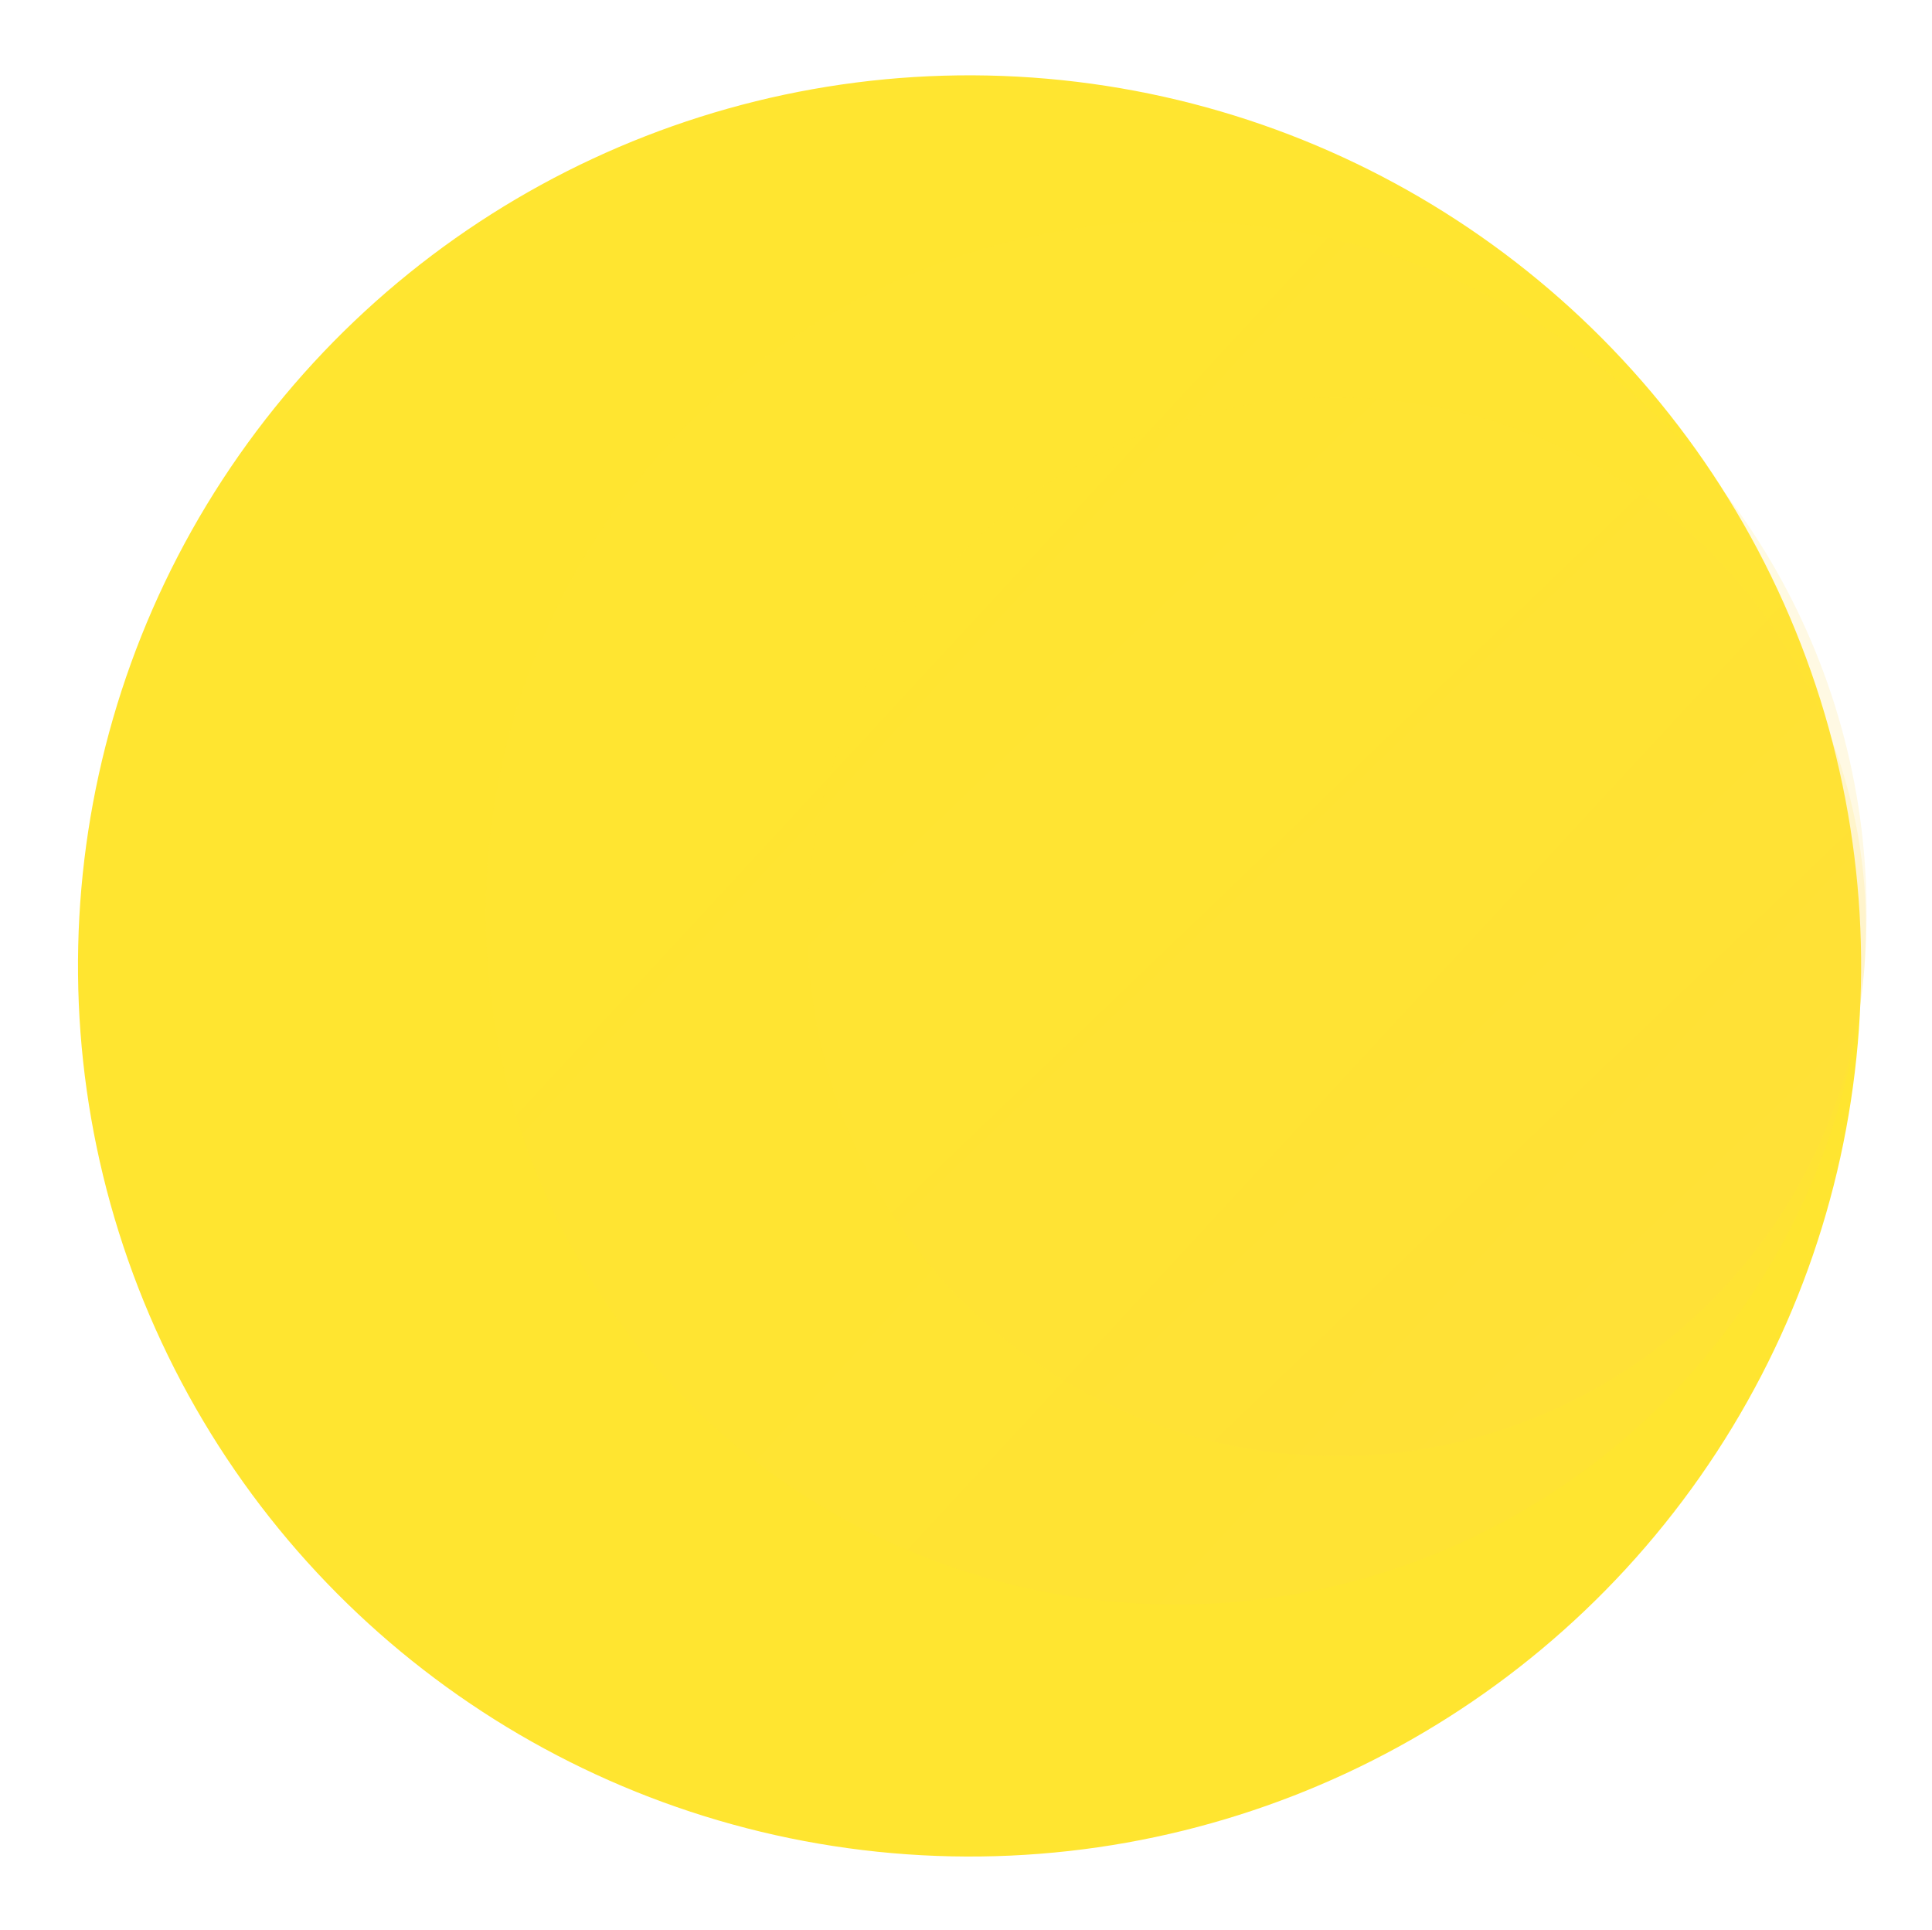 <svg xmlns="http://www.w3.org/2000/svg" xmlns:xlink="http://www.w3.org/1999/xlink" width="437.635" height="437.164" viewBox="0 0 437.635 437.164">
  <defs>
    <linearGradient id="linear-gradient" x1="0.149" y1="1" x2="1.141" y2="-0.232" gradientUnits="objectBoundingBox">
      <stop offset="0" stop-color="#ffe530"/>
      <stop offset="1" stop-color="#fc5"/>
    </linearGradient>
    <linearGradient id="linear-gradient-2" x1="0.226" y1="0.805" x2="1.141" y2="-0.232" xlink:href="#linear-gradient"/>
  </defs>
  <g id="Group_96" data-name="Group 96" transform="matrix(-0.087, 0.996, -0.996, -0.087, 3328.042, -967.689)">
    <ellipse id="Ellipse_16" data-name="Ellipse 16" cx="201.744" cy="202.003" rx="201.744" ry="202.003" transform="translate(1251 2792)" fill="#ffe530"/>
    <ellipse id="Ellipse_20" data-name="Ellipse 20" cx="156.682" cy="156.423" rx="156.682" ry="156.423" transform="translate(1280.005 2792)" opacity="0.15" fill="url(#linear-gradient)" style="mix-blend-mode: multiply;isolation: isolate"/>
    <circle id="Ellipse_21" data-name="Ellipse 21" cx="119.907" cy="119.907" r="119.907" transform="translate(1316.78 2792)" opacity="0.15" fill="url(#linear-gradient-2)" style="mix-blend-mode: multiply;isolation: isolate"/>
  </g>
</svg>

